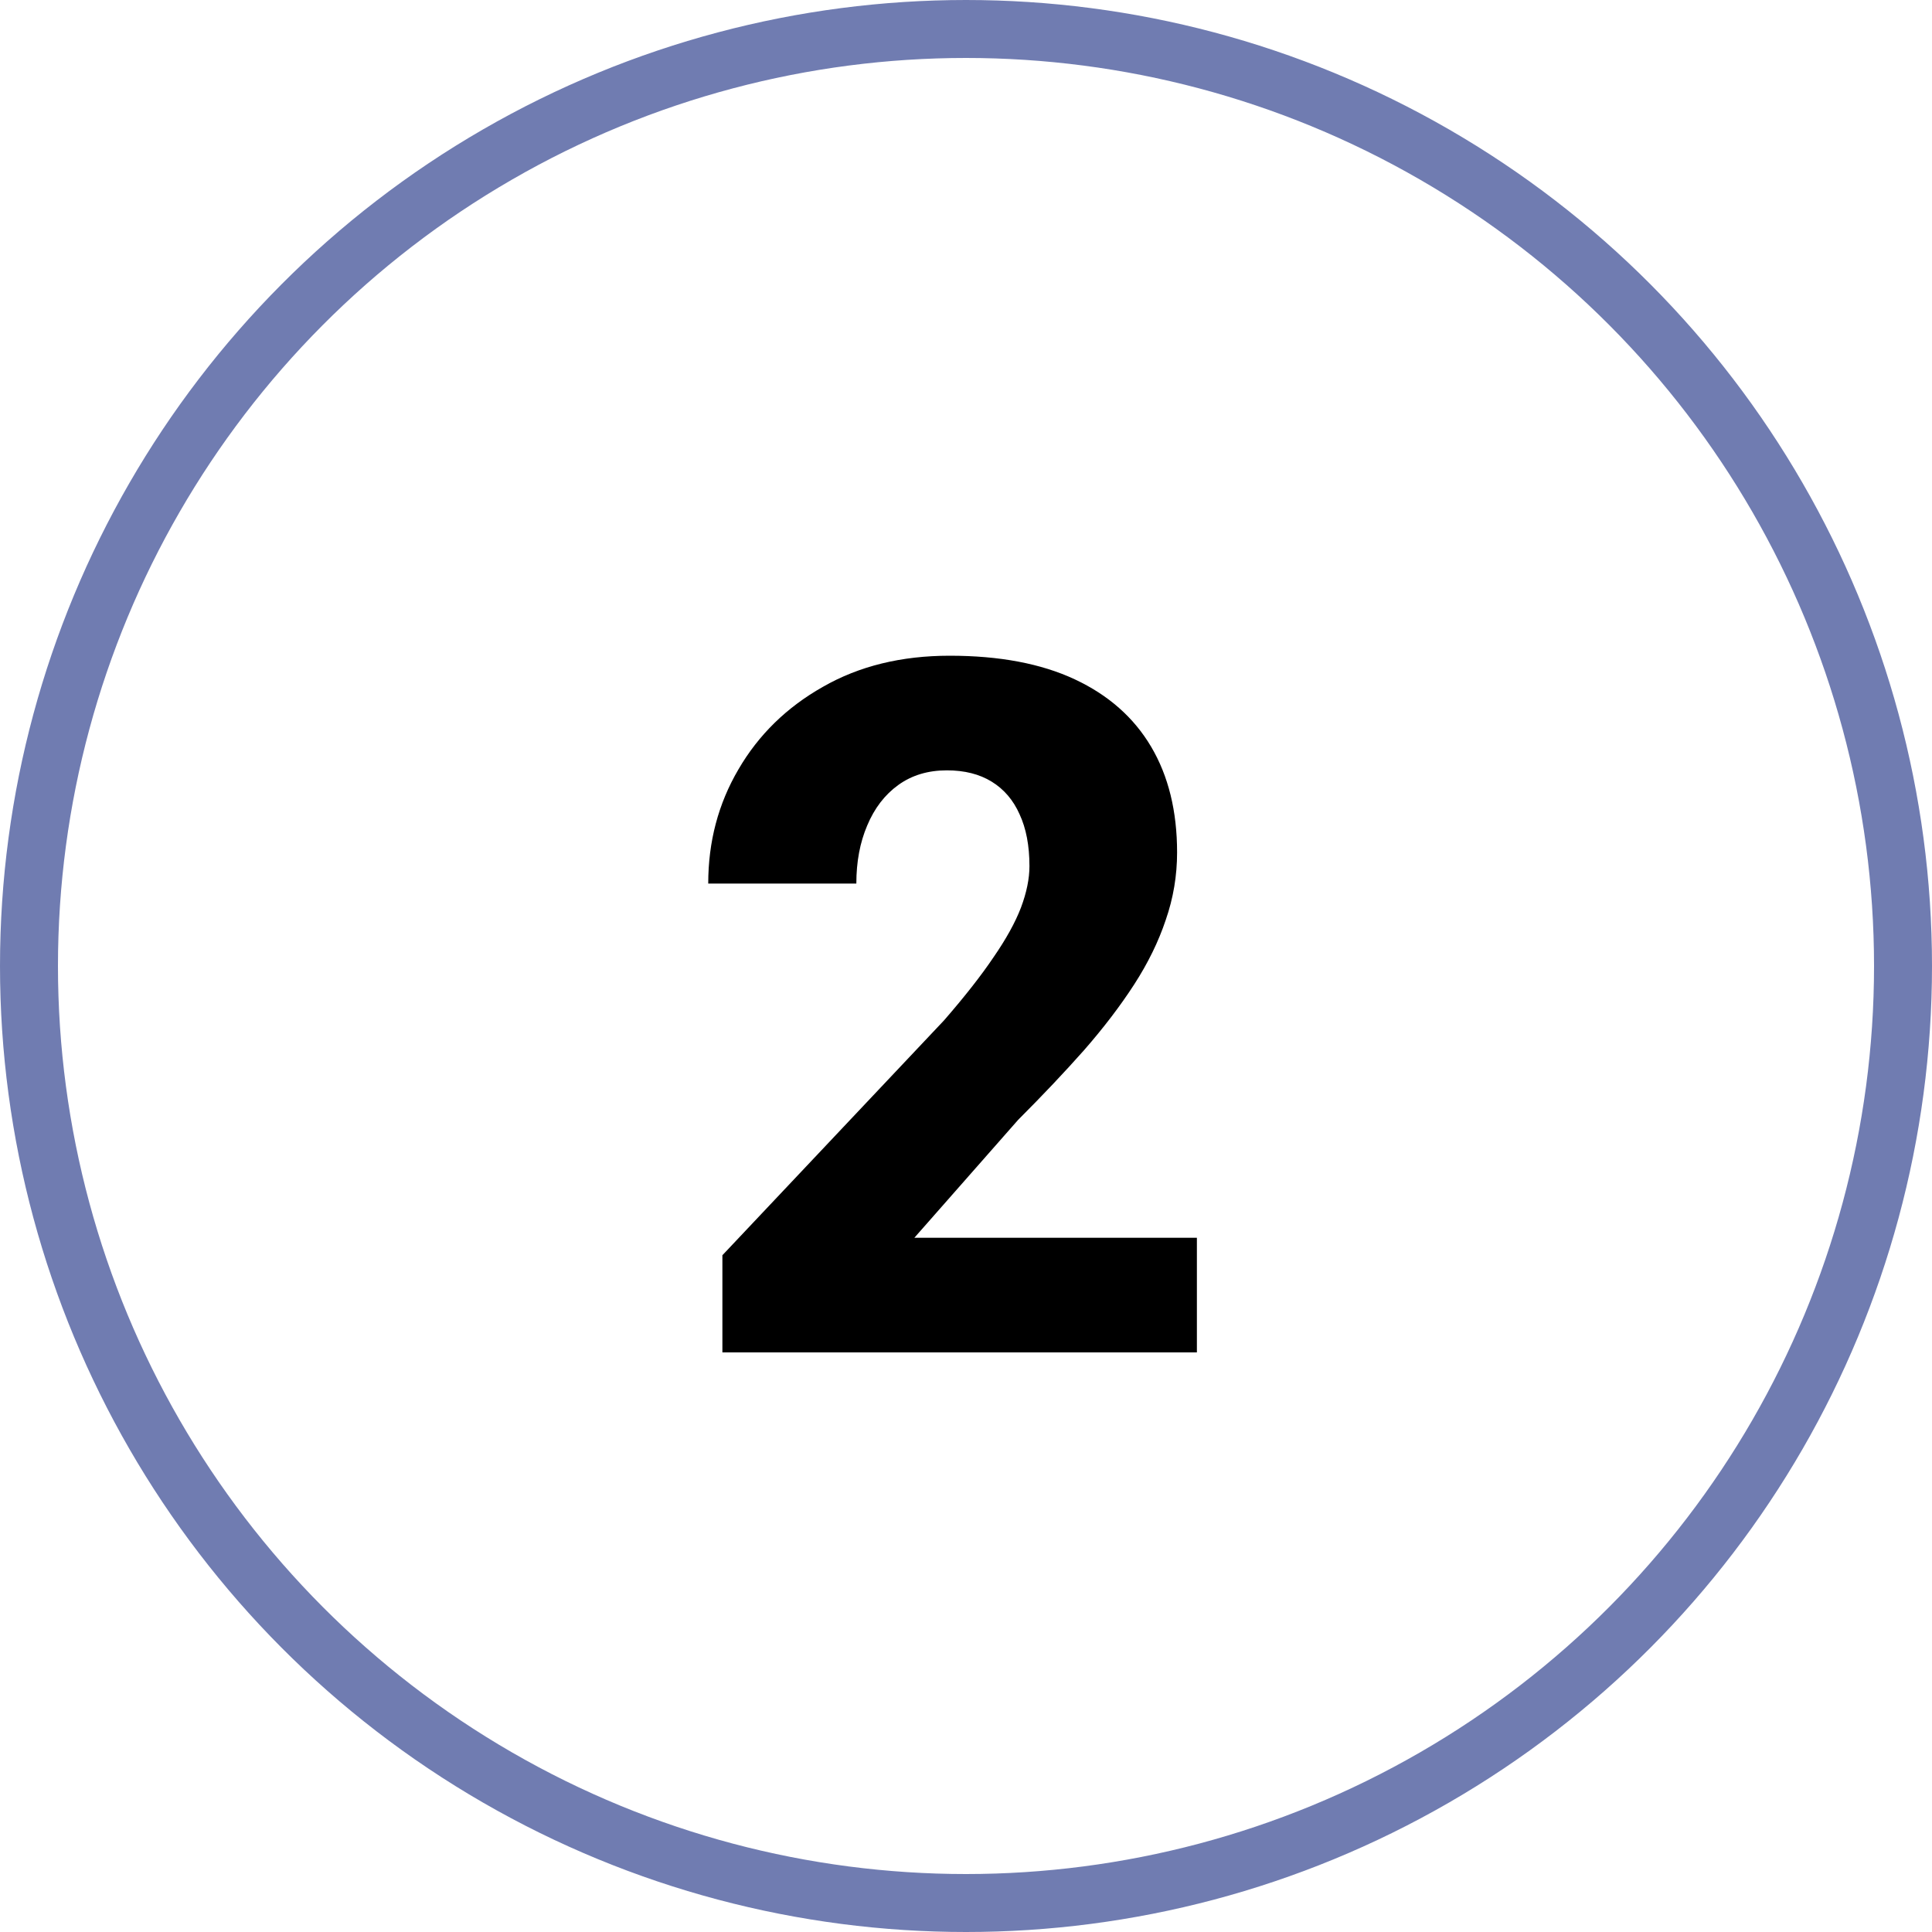<svg width="100" height="100" viewBox="0 0 100 100" fill="none" xmlns="http://www.w3.org/2000/svg">
<circle cx="50" cy="50" r="48.5" stroke="#707CB1" stroke-width="3"/>
<path d="M61.951 64.067V70H37.391V64.971L48.865 52.812C49.94 51.575 50.794 50.485 51.429 49.541C52.08 48.597 52.552 47.742 52.845 46.977C53.138 46.196 53.284 45.48 53.284 44.829C53.284 43.771 53.113 42.876 52.772 42.144C52.446 41.411 51.966 40.85 51.331 40.459C50.696 40.068 49.923 39.873 49.012 39.873C48.035 39.873 47.197 40.125 46.497 40.63C45.797 41.134 45.26 41.834 44.886 42.73C44.511 43.608 44.324 44.609 44.324 45.732H36.658C36.658 43.568 37.179 41.598 38.221 39.824C39.262 38.034 40.719 36.61 42.591 35.552C44.463 34.477 46.652 33.94 49.158 33.94C51.73 33.94 53.886 34.347 55.628 35.161C57.37 35.975 58.688 37.139 59.583 38.652C60.478 40.166 60.926 41.989 60.926 44.121C60.926 45.325 60.73 46.489 60.34 47.612C59.965 48.735 59.42 49.85 58.704 50.957C57.988 52.064 57.125 53.195 56.116 54.351C55.107 55.49 53.968 56.694 52.698 57.964L47.327 64.067H61.951Z" fill="black"/>
</svg>
